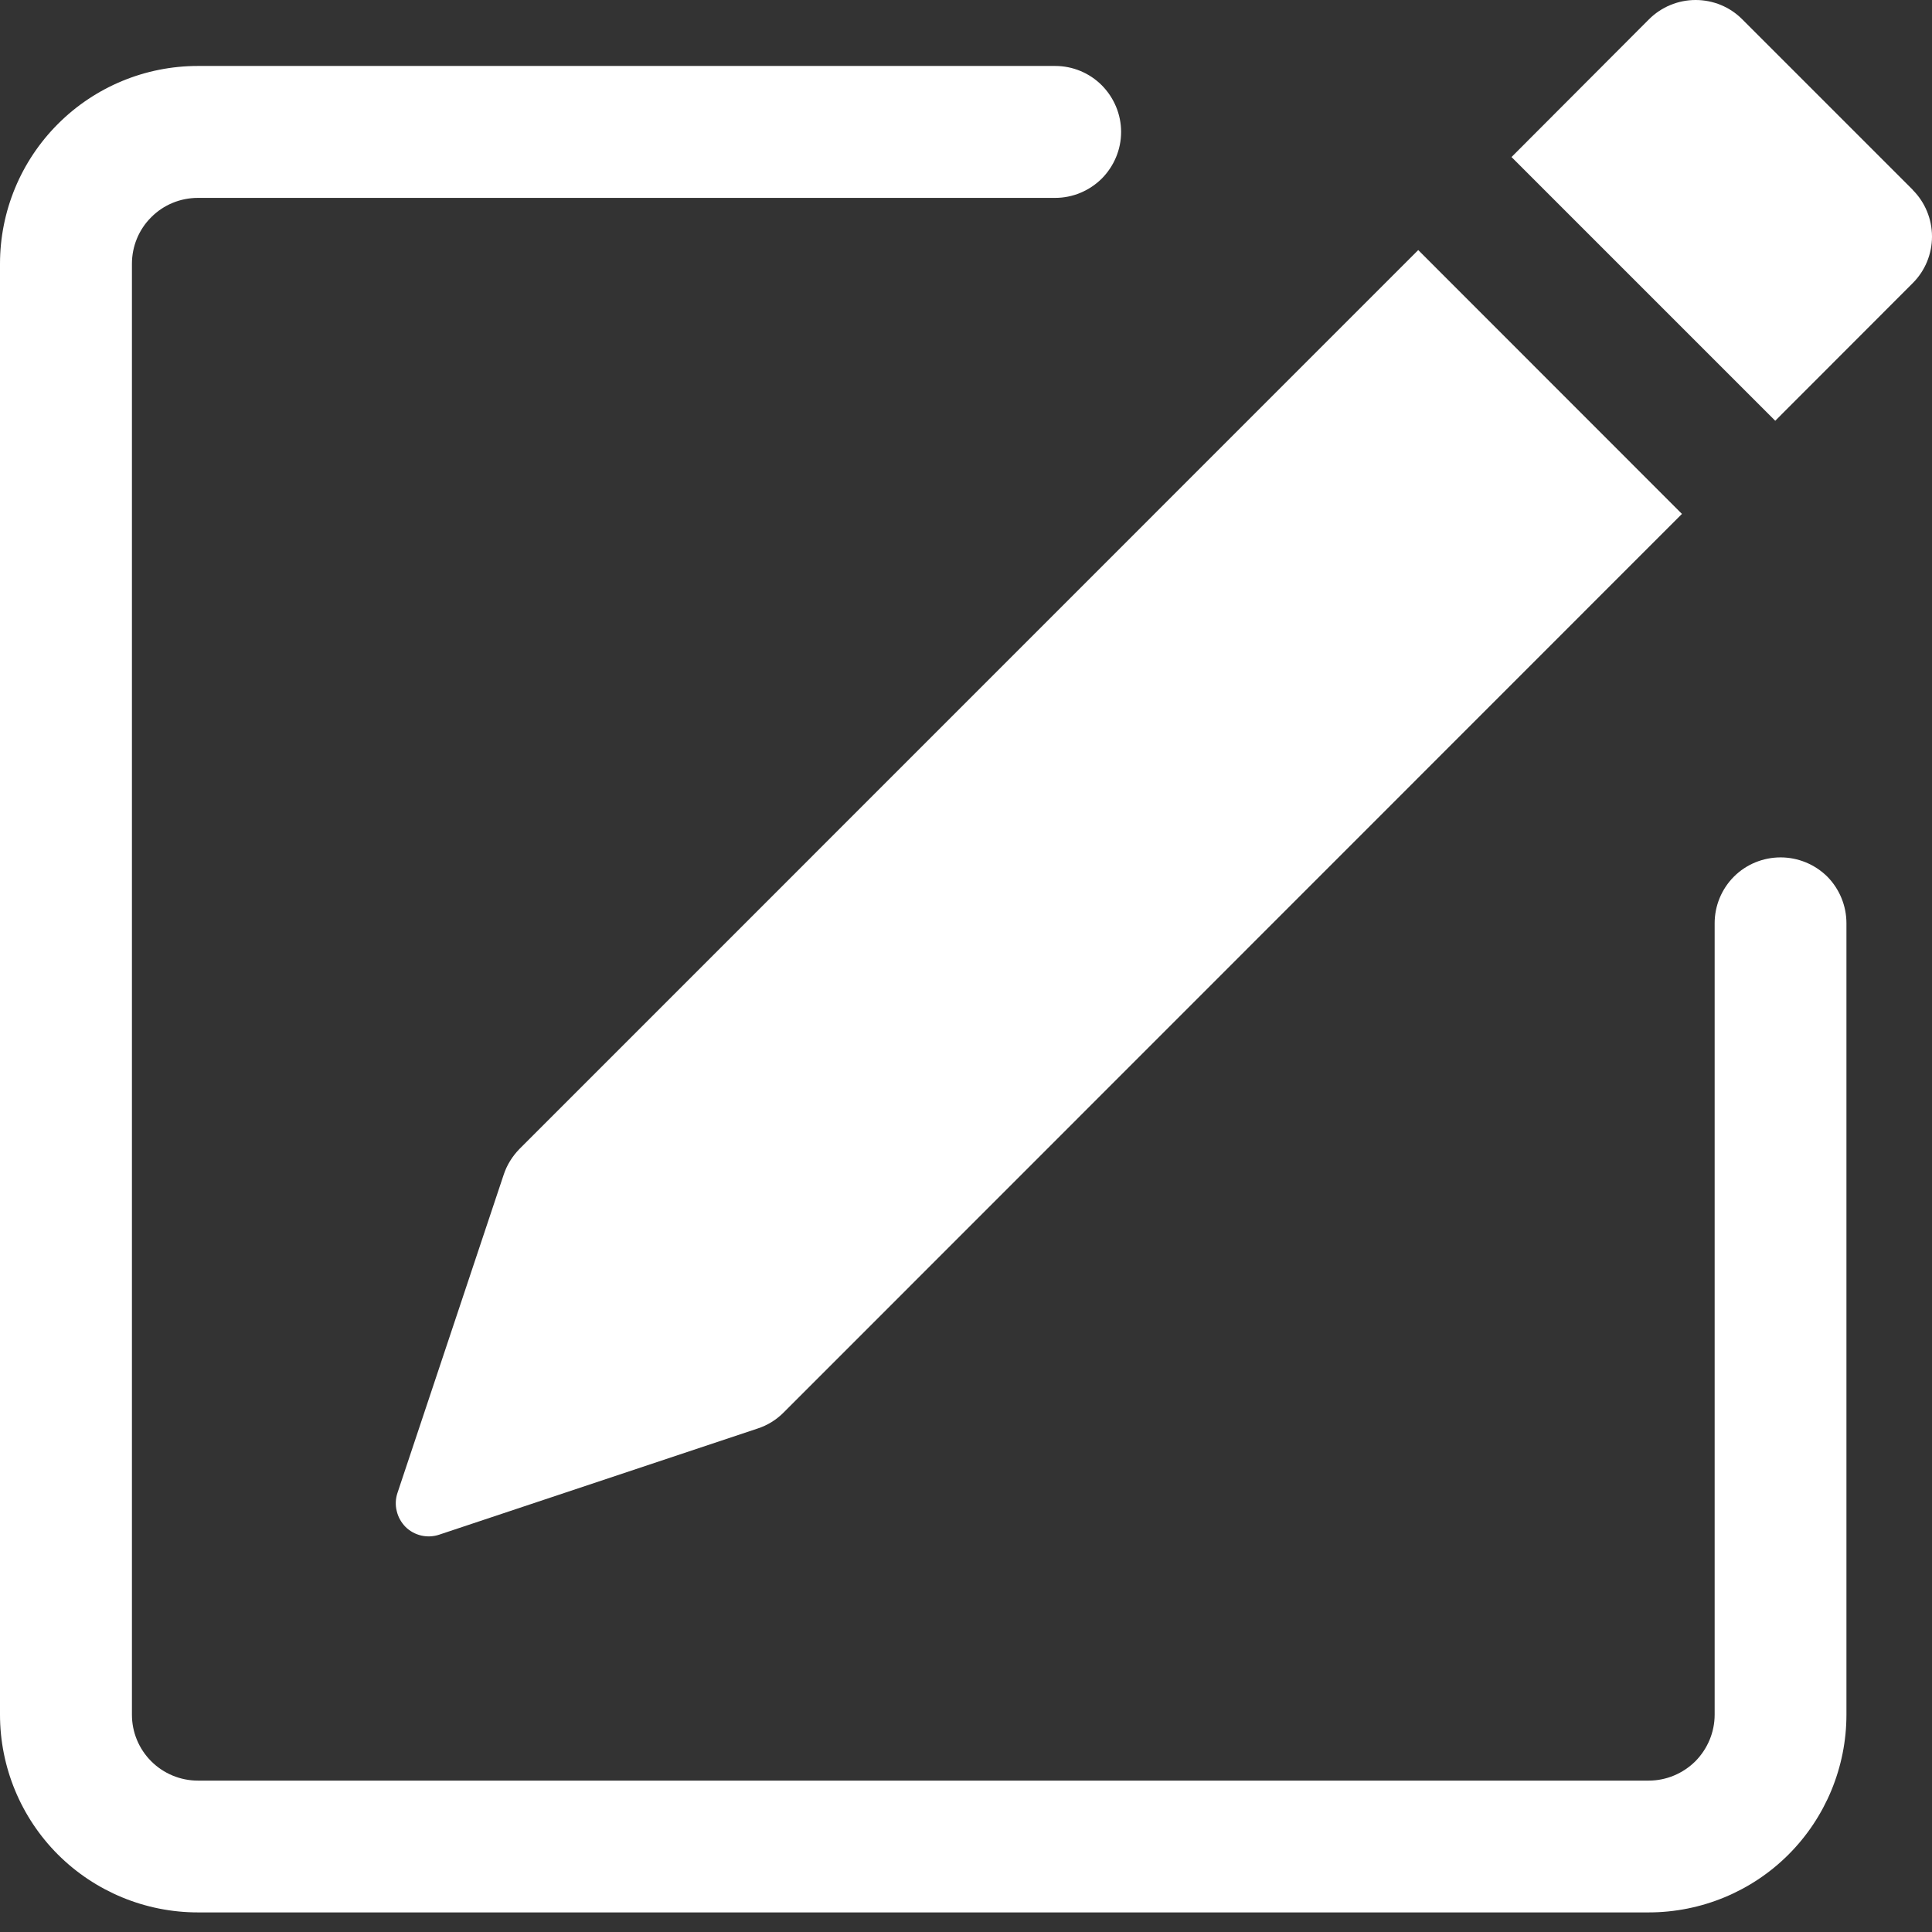 <svg width="14" height="14" viewBox="0 0 14 14" fill="none" xmlns="http://www.w3.org/2000/svg">
<rect x="0" y="0" width="14" height="14" fill="#333333" stroke="none"/>
<path d="M13.861 1.377C13.95 1.466 14 1.588 14 1.714C14 1.841 13.95 1.962 13.861 2.051L12.864 3.049L10.953 1.138L11.949 0.14C12.039 0.05 12.161 0 12.287 0C12.414 0 12.536 0.05 12.625 0.14L13.861 1.376V1.377ZM12.188 3.724L10.277 1.812L3.765 8.325C3.713 8.378 3.673 8.442 3.65 8.512L2.88 10.819C2.866 10.861 2.864 10.907 2.875 10.95C2.885 10.993 2.907 11.032 2.938 11.064C2.969 11.095 3.009 11.117 3.052 11.127C3.095 11.137 3.14 11.135 3.182 11.121L5.489 10.352C5.56 10.329 5.624 10.29 5.677 10.237L12.188 3.724Z" fill="white"/>
<path fill-rule="evenodd" clip-rule="evenodd" d="M0 12.425C0 12.805 0.151 13.17 0.42 13.439C0.689 13.707 1.053 13.858 1.434 13.858H11.947C12.327 13.858 12.692 13.707 12.96 13.439C13.229 13.17 13.38 12.805 13.38 12.425V6.69C13.38 6.564 13.33 6.442 13.241 6.352C13.151 6.263 13.029 6.213 12.903 6.213C12.776 6.213 12.654 6.263 12.565 6.352C12.475 6.442 12.425 6.564 12.425 6.69V12.425C12.425 12.552 12.374 12.673 12.285 12.763C12.195 12.852 12.074 12.903 11.947 12.903H1.434C1.307 12.903 1.185 12.852 1.096 12.763C1.006 12.673 0.956 12.552 0.956 12.425V1.912C0.956 1.785 1.006 1.663 1.096 1.574C1.185 1.484 1.307 1.434 1.434 1.434H7.646C7.773 1.434 7.894 1.383 7.984 1.294C8.073 1.204 8.124 1.083 8.124 0.956C8.124 0.829 8.073 0.708 7.984 0.618C7.894 0.528 7.773 0.478 7.646 0.478H1.434C1.053 0.478 0.689 0.629 0.42 0.898C0.151 1.167 0 1.531 0 1.912V12.425Z" fill="white"/>
</svg>
